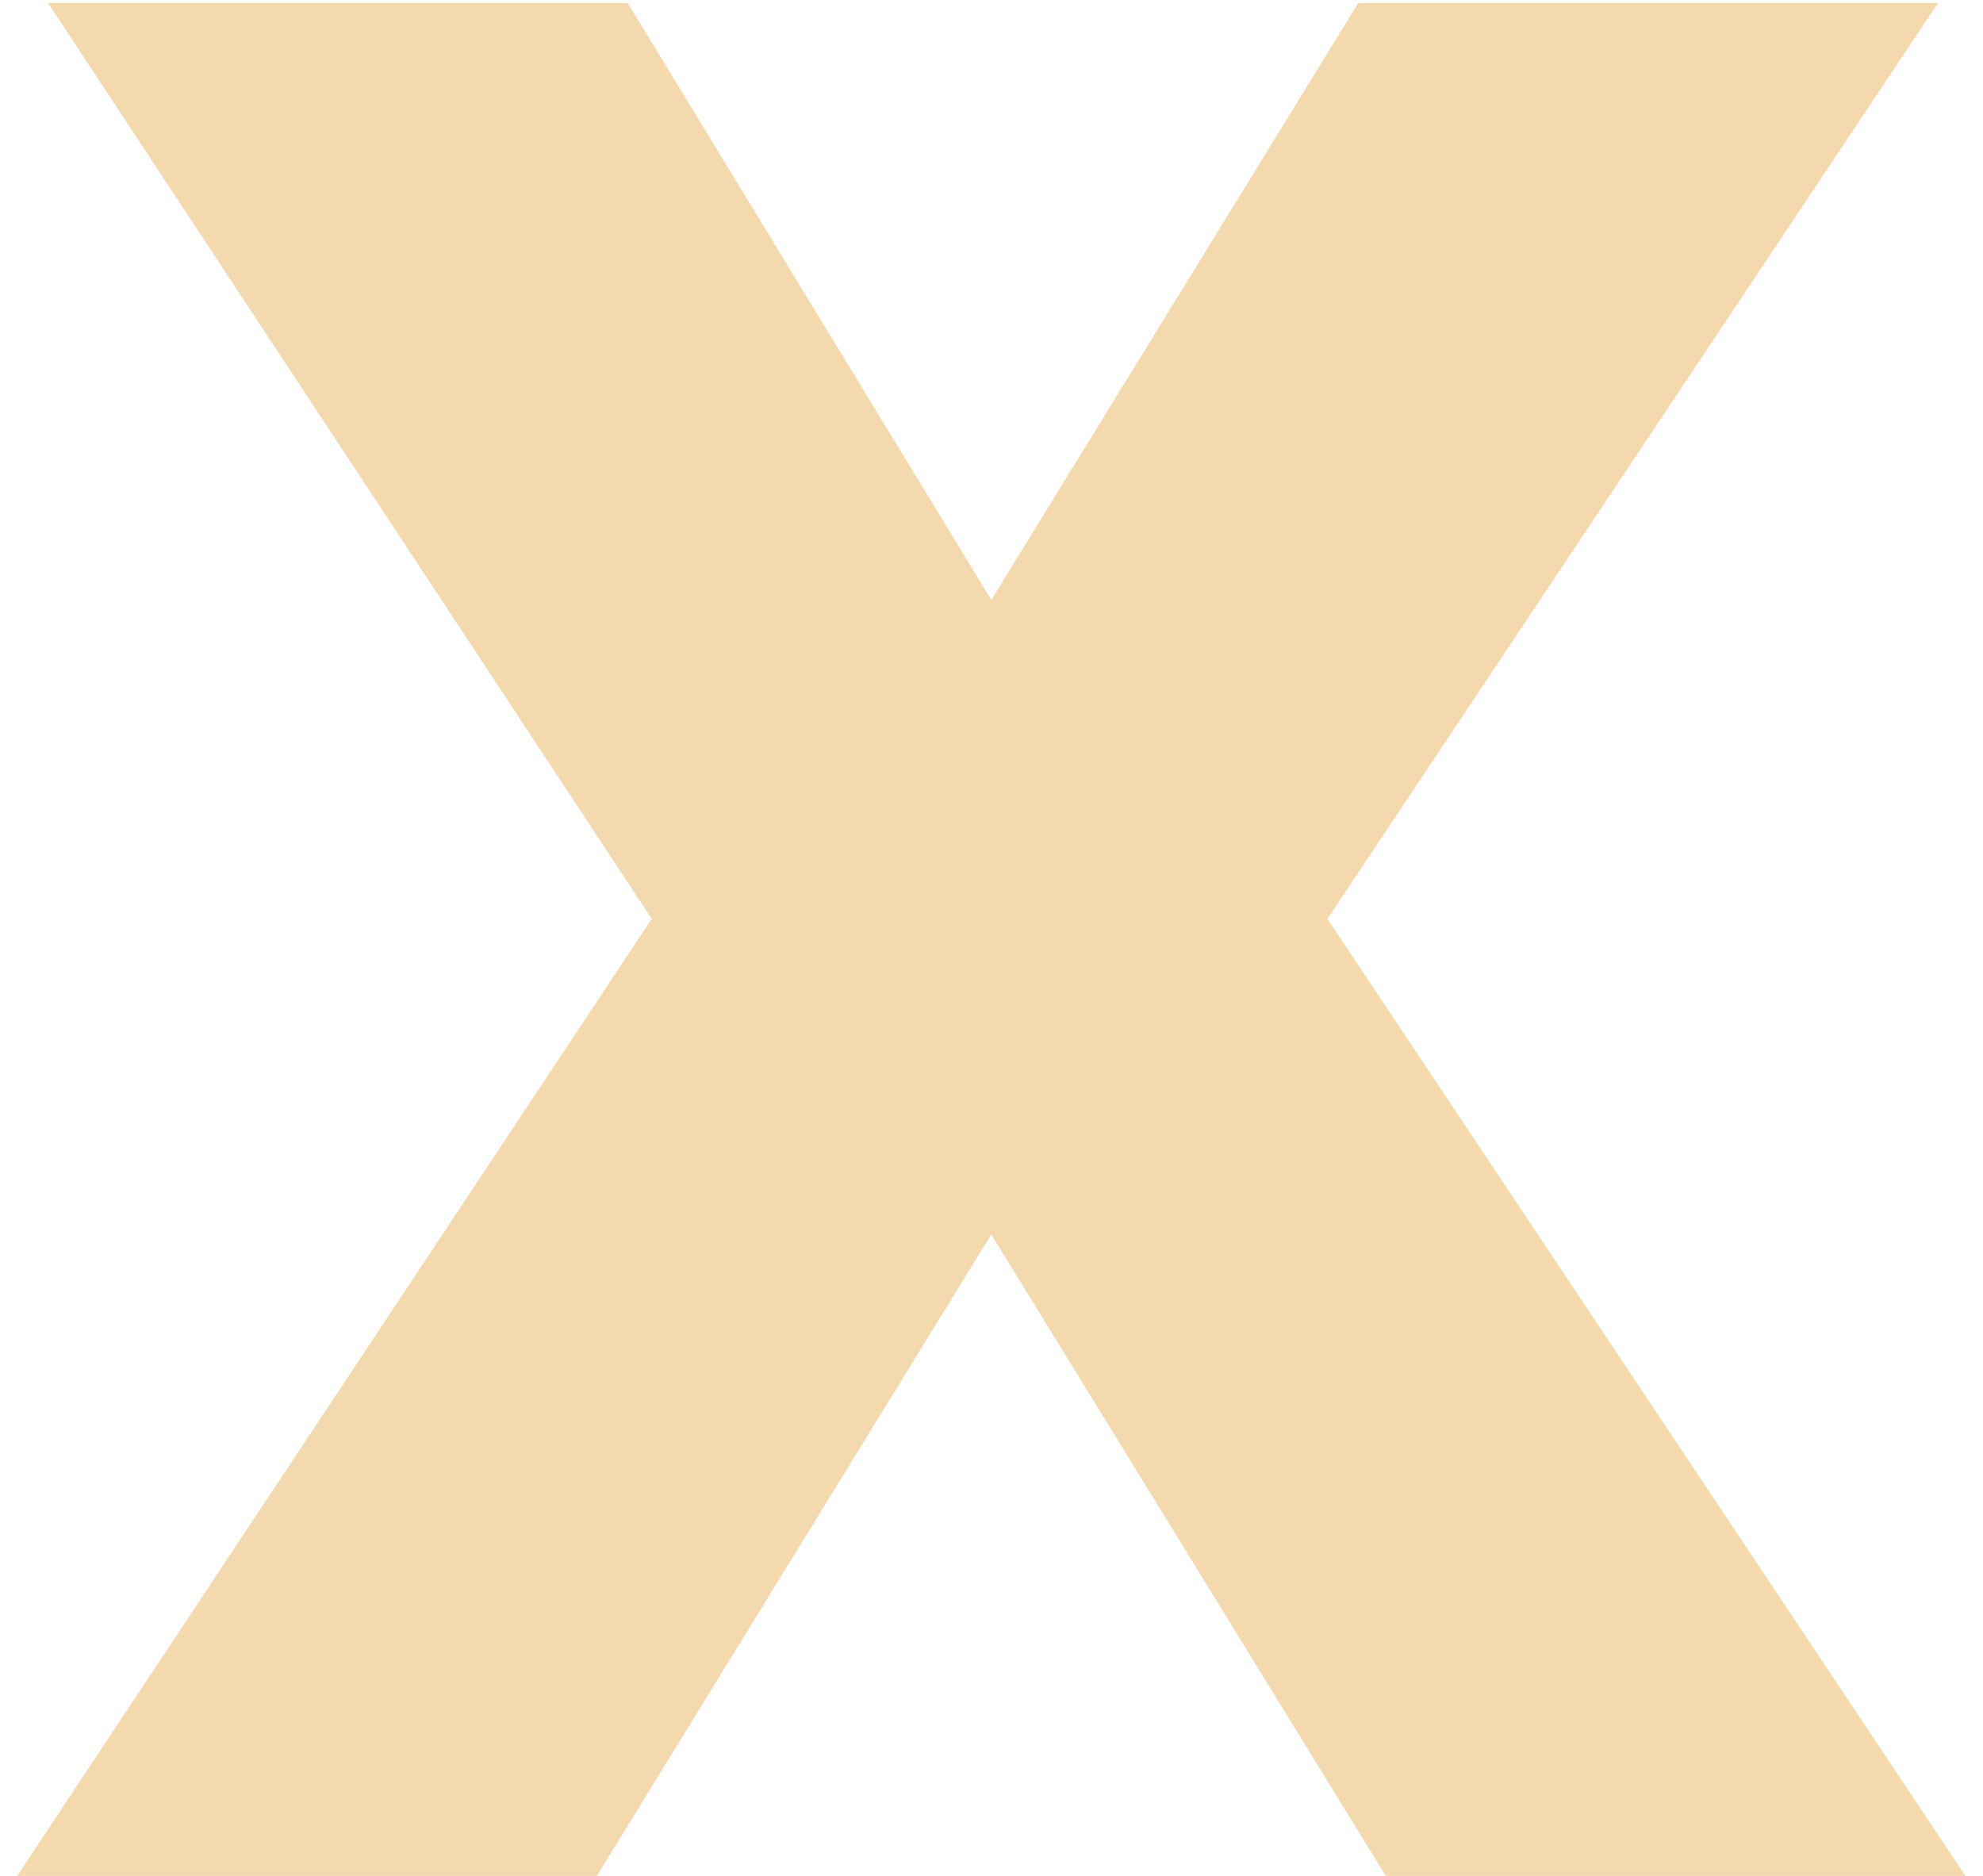 <svg width="37" height="35" viewBox="0 0 37 35" fill="none" xmlns="http://www.w3.org/2000/svg">
<path d="M12.16 17.144L0.896 0.056H11.712L18.496 11.192L25.344 0.056H36.16L24.768 17.144L36.672 35H25.856L18.496 23.032L11.136 35H0.32L12.16 17.144Z" fill="#F4D9AE"/>
</svg>

